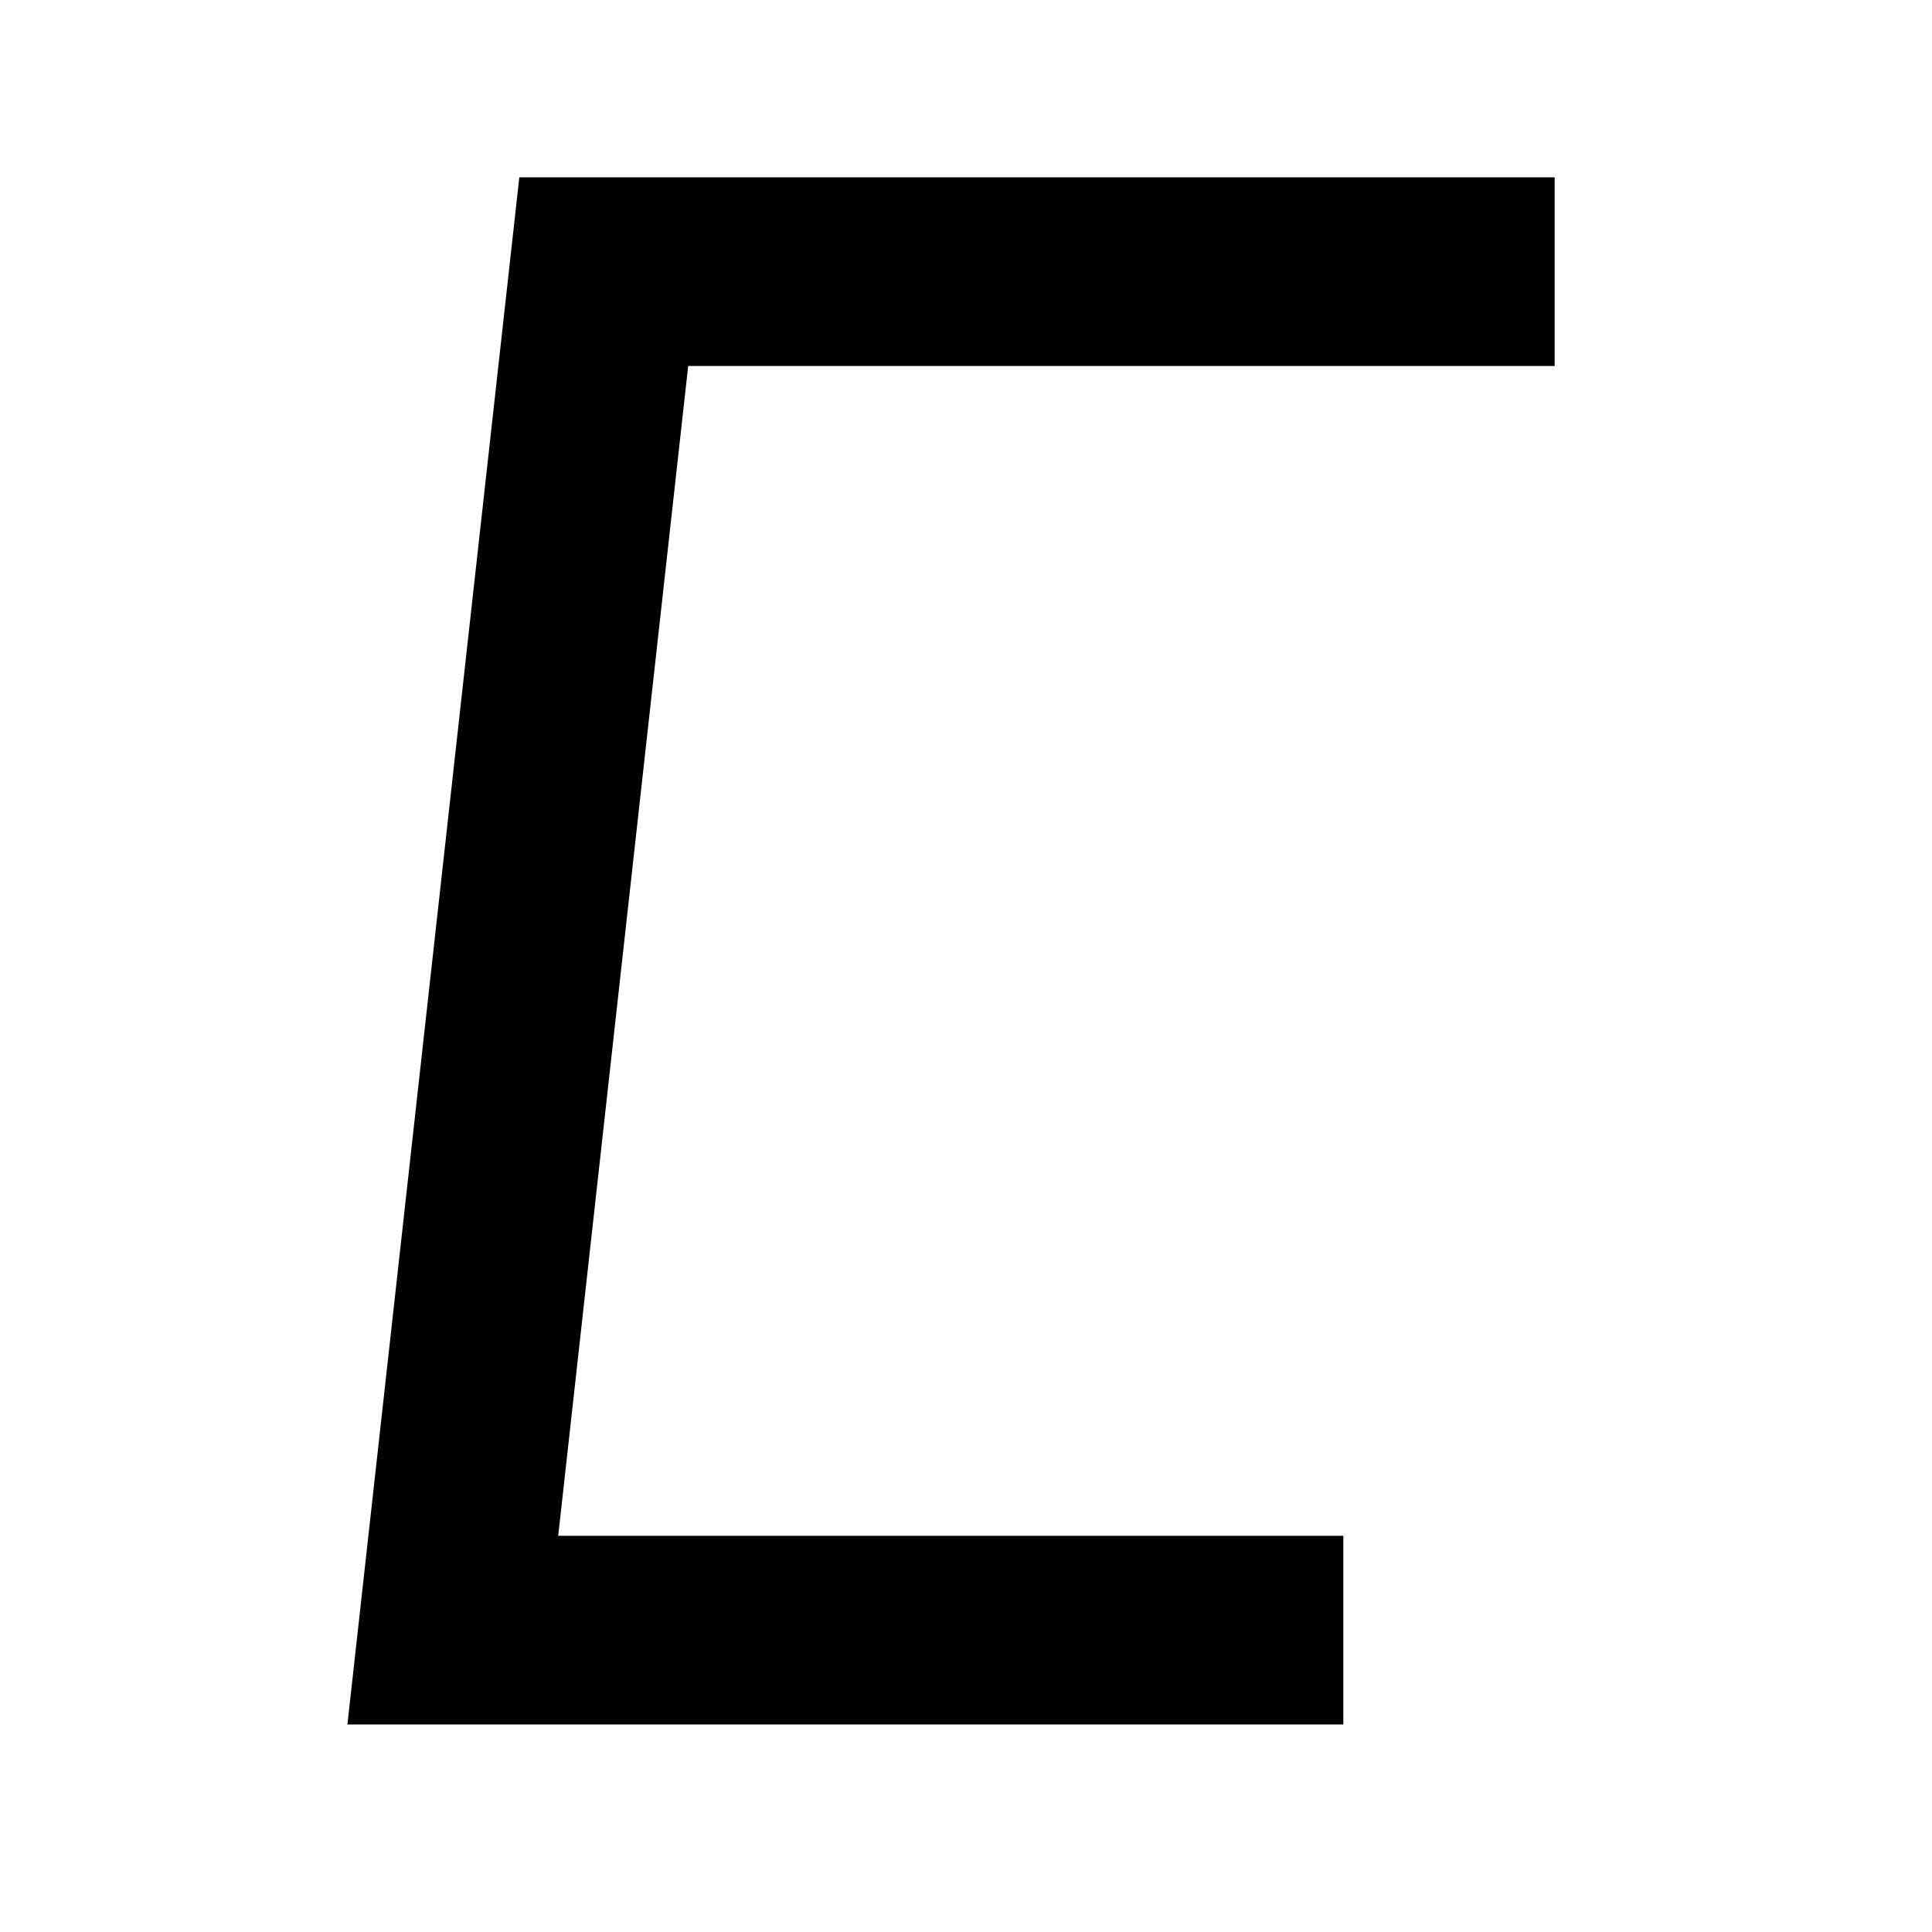 <svg width="256" height="256" viewBox="0 0 256 256" fill="none" xmlns="http://www.w3.org/2000/svg">
<style>
		path {
			stroke: black;
		}
		@media ( prefers-color-scheme: dark ) {
			path {
				stroke: white;
			}
		}
	</style>
<path stroke="currentColor" stroke-linecap="butt" stroke-width="25" d="M 206,36 L 80,36 L 60,216 L 178,216"/>
</svg>
